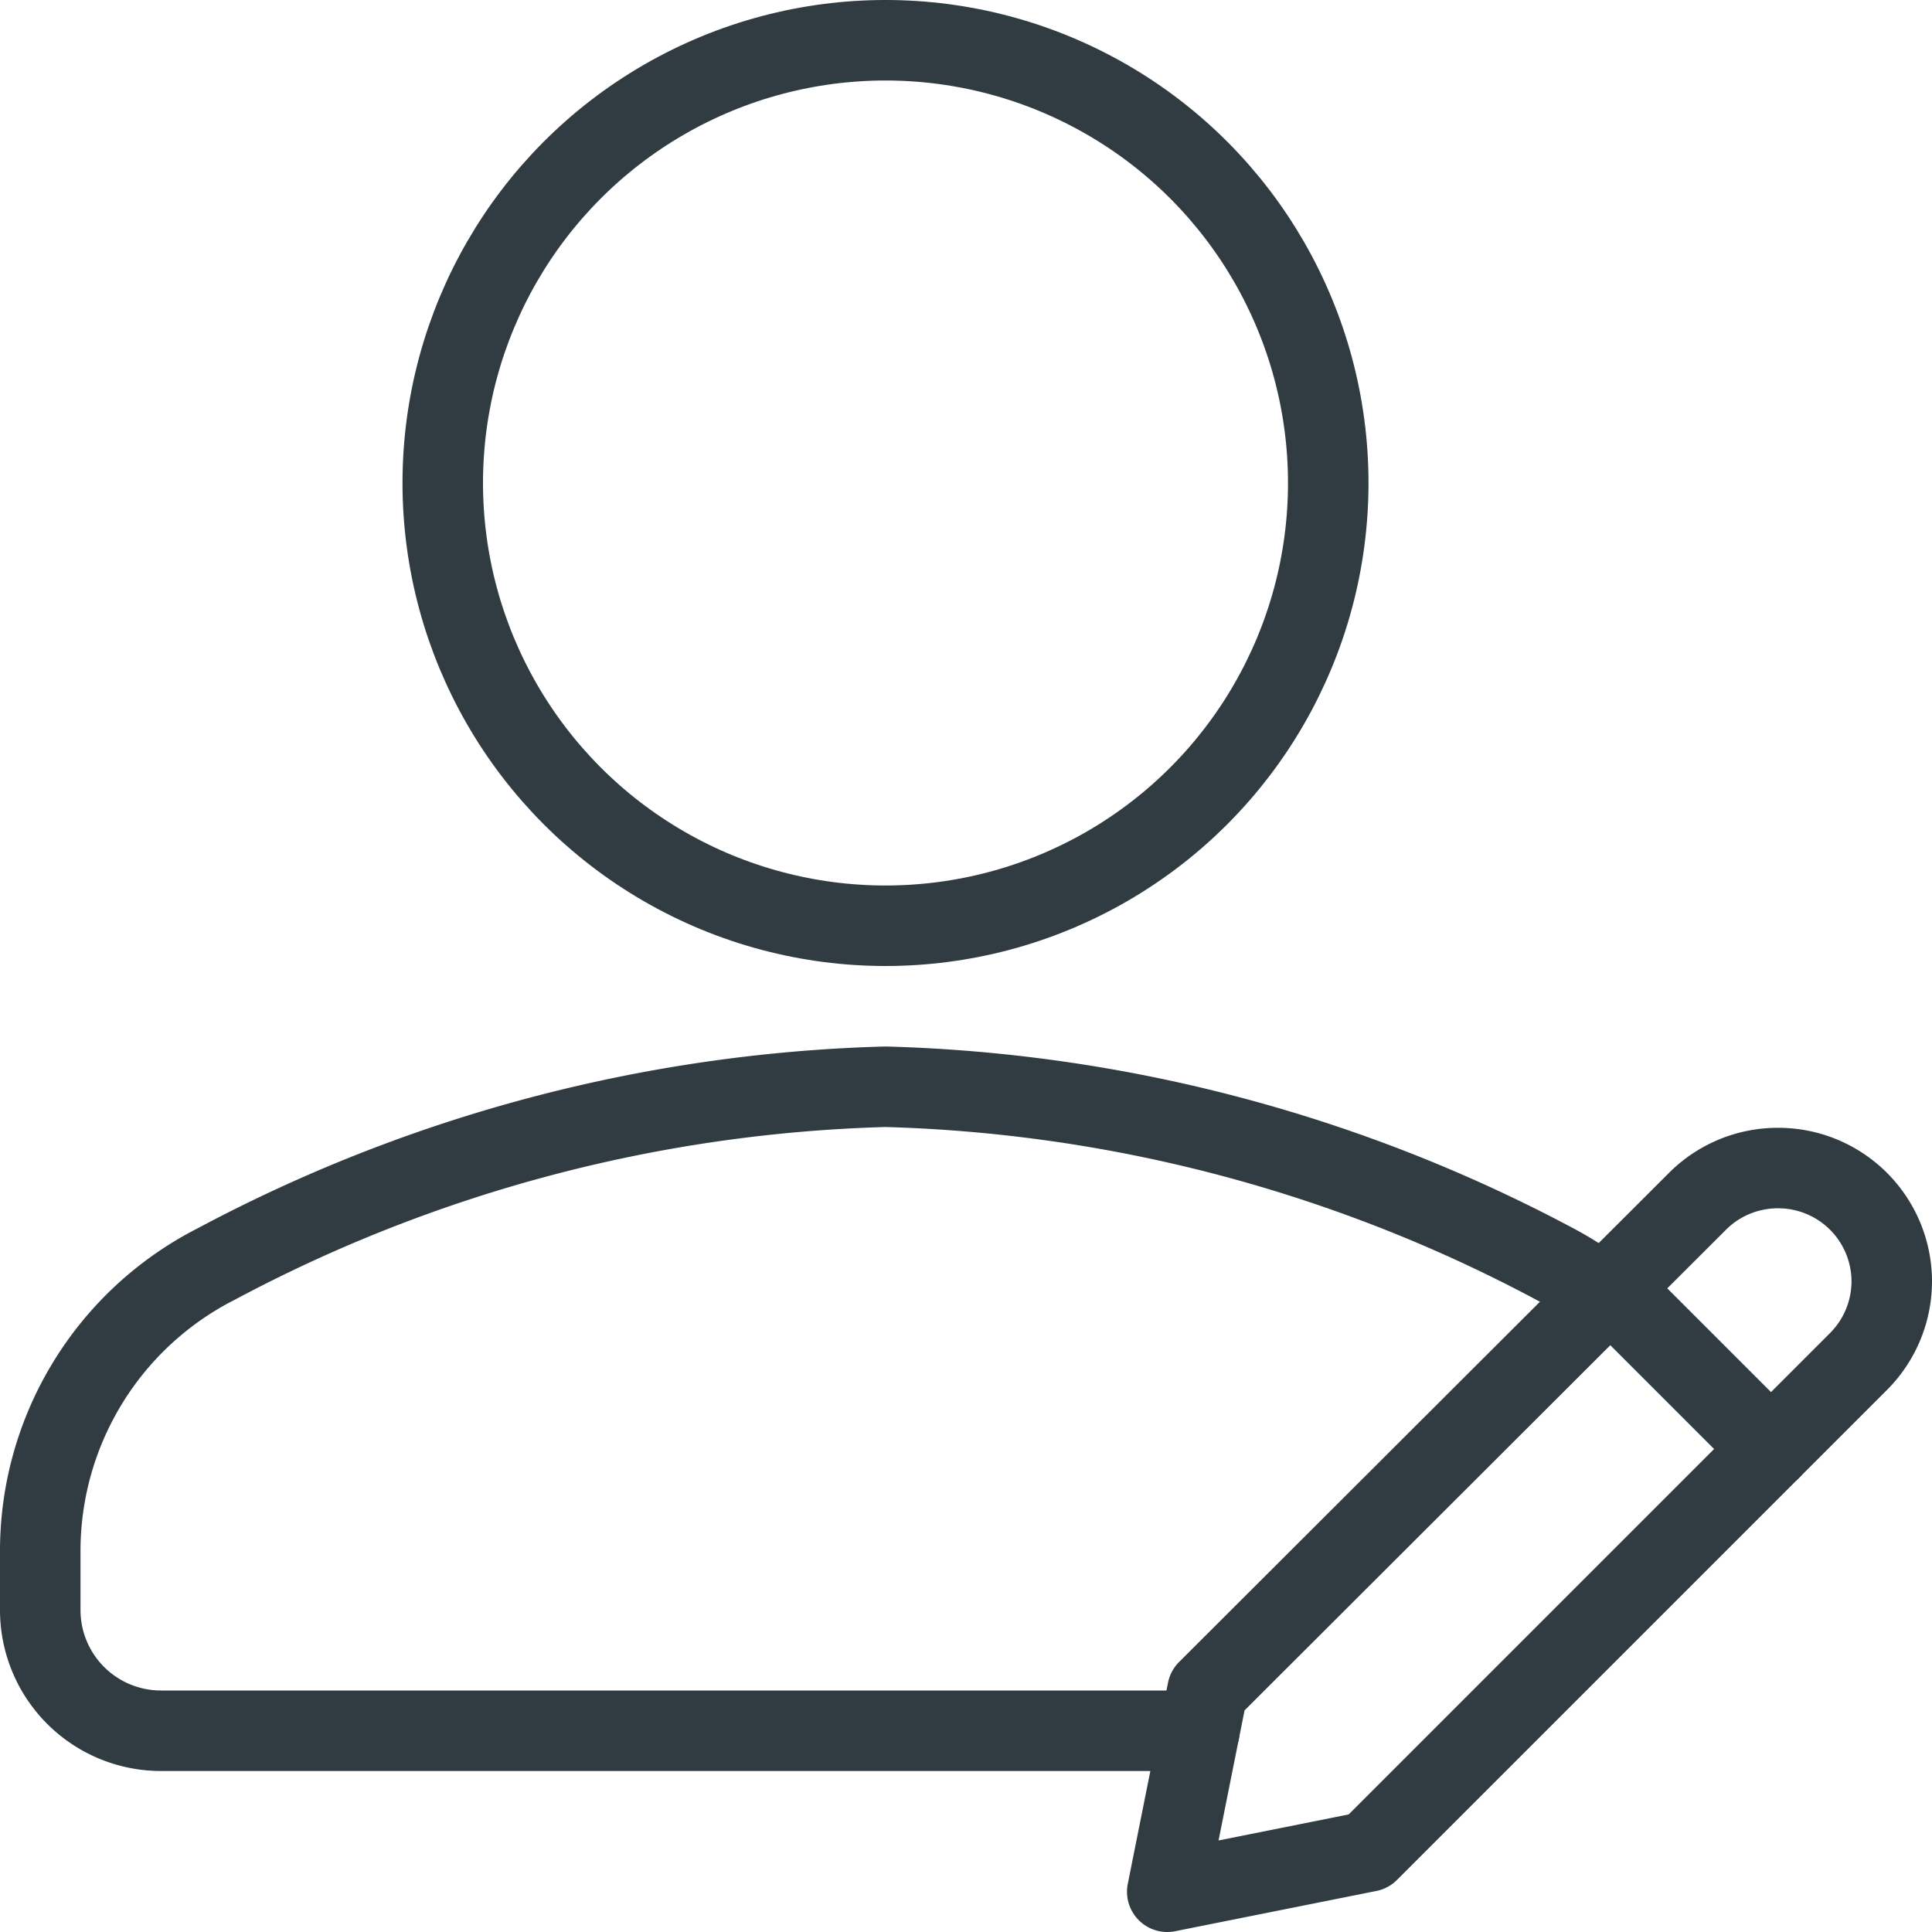 <?xml version="1.0" encoding="UTF-8" standalone="no"?>
<svg xmlns="http://www.w3.org/2000/svg" viewBox="0 0 24 24"><title>Edit User</title><g id="Edit_User" data-name="Edit User"><g id="_Group_" data-name="&lt;Group&gt;"><path id="_Path_" data-name="&lt;Path&gt;" d="M23.09,16.91,17,23l-2.5.5L15,21l6.09-6.08a1.41,1.41,0,0,1,1-.41h0a1.41,1.41,0,0,1,1.41,1.41h0A1.41,1.41,0,0,1,23.09,16.91Z" style="fill:none;stroke:#303c42;stroke-linecap:round;stroke-linejoin:round"/><line id="_Path_2" data-name="&lt;Path&gt;" x1="20" y1="16" x2="22" y2="18" style="fill:none;stroke:#303c42;stroke-linecap:round;stroke-linejoin:round"/></g><g id="_Group_2" data-name="&lt;Group&gt;"><circle id="_Path_3" data-name="&lt;Path&gt;" cx="11" cy="6" r="5.5" style="fill:none;stroke:#303c42;stroke-linecap:round;stroke-linejoin:round"/><path d="M19.91,16.09a4,4,0,0,0-.6-.39A18.74,18.74,0,0,0,11,13.5a18.74,18.74,0,0,0-8.31,2.2A4,4,0,0,0,.5,19.27V20A1.5,1.5,0,0,0,2,21.5H14.9" style="fill:none;stroke:#303c42;stroke-linecap:round;stroke-linejoin:round"/></g></g>
	</svg>
